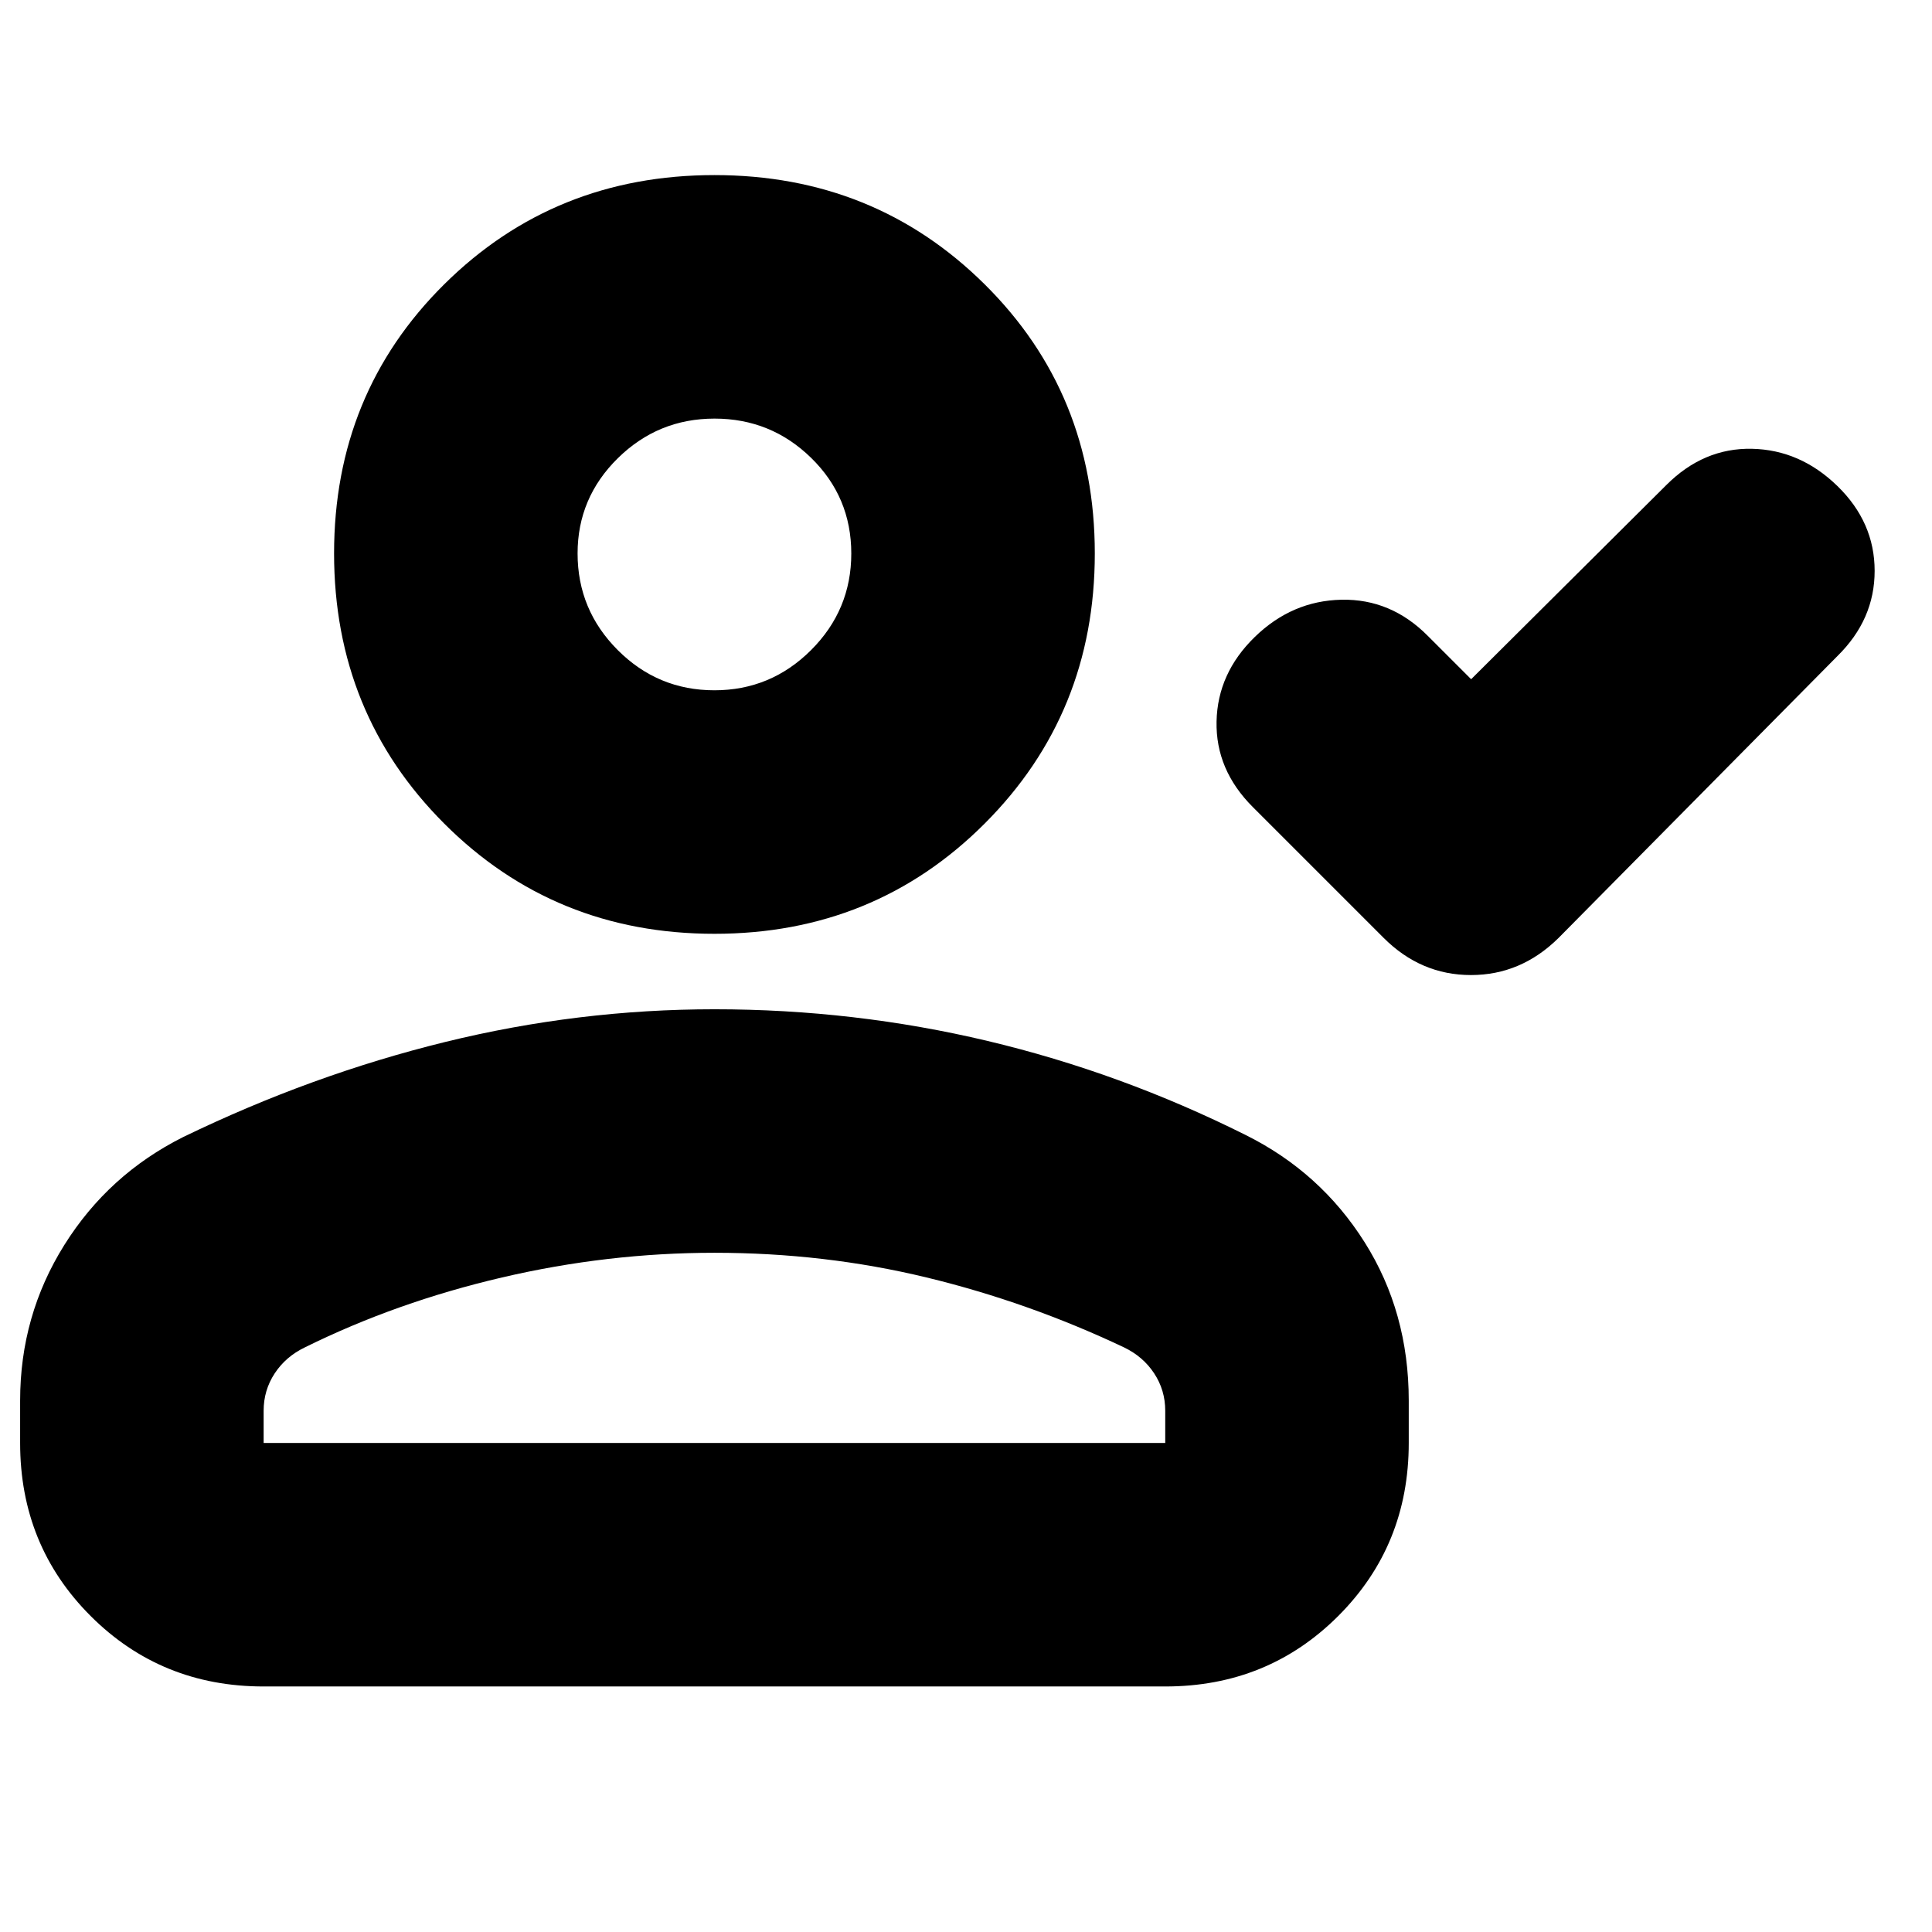 <svg xmlns="http://www.w3.org/2000/svg" height="24" viewBox="0 -960 960 960" width="24"><path d="m731-622.5 97-96.5q18.5-18.5 42.5-18t42.5 18.5q18.5 18 18.5 42.17 0 24.16-18.5 42.33L774.5-494q-18.68 18.5-43.59 18.5-24.91 0-43.41-18.5l-65-65q-18.5-18.5-18-42.5t19-42q18.5-18 43.09-18.5 24.59-.5 42.91 18l21.5 21.5ZM355-496q-79.5 0-134.25-54.75T166-685q0-79.5 54.75-133.75T355-873q79.5 0 134.25 54.25T544-685q0 79.5-54.75 134.25T355-496ZM10-243v-21.03q0-42.27 21.95-77.32 21.94-35.05 59.07-53.66Q155-426 221.21-442.25 287.42-458.5 355-458.5q69.5 0 135.75 15.75t128.23 46.74q37.13 18.47 59.07 53.24Q700-308 700-264.03V-243q0 50.94-35.03 85.97T579-122H131q-50.94 0-85.97-35.03T10-243Zm121 0h448v-16q0-10.22-5.5-18.58-5.5-8.36-15-12.92-47.5-22.5-98.17-34.75Q409.65-337.5 355-337.5q-53 0-105.5 12.25t-98 34.75q-9.5 4.56-15 12.92T131-259v16Zm223.96-374Q383-617 403-636.96q20-19.97 20-48 0-28.04-19.96-47.54-19.97-19.5-48-19.5Q327-752 307-732.32T287-685q0 28.05 19.96 48.03 19.97 19.97 48 19.97Zm.04 326.5Zm0-394.5Z"/></svg>